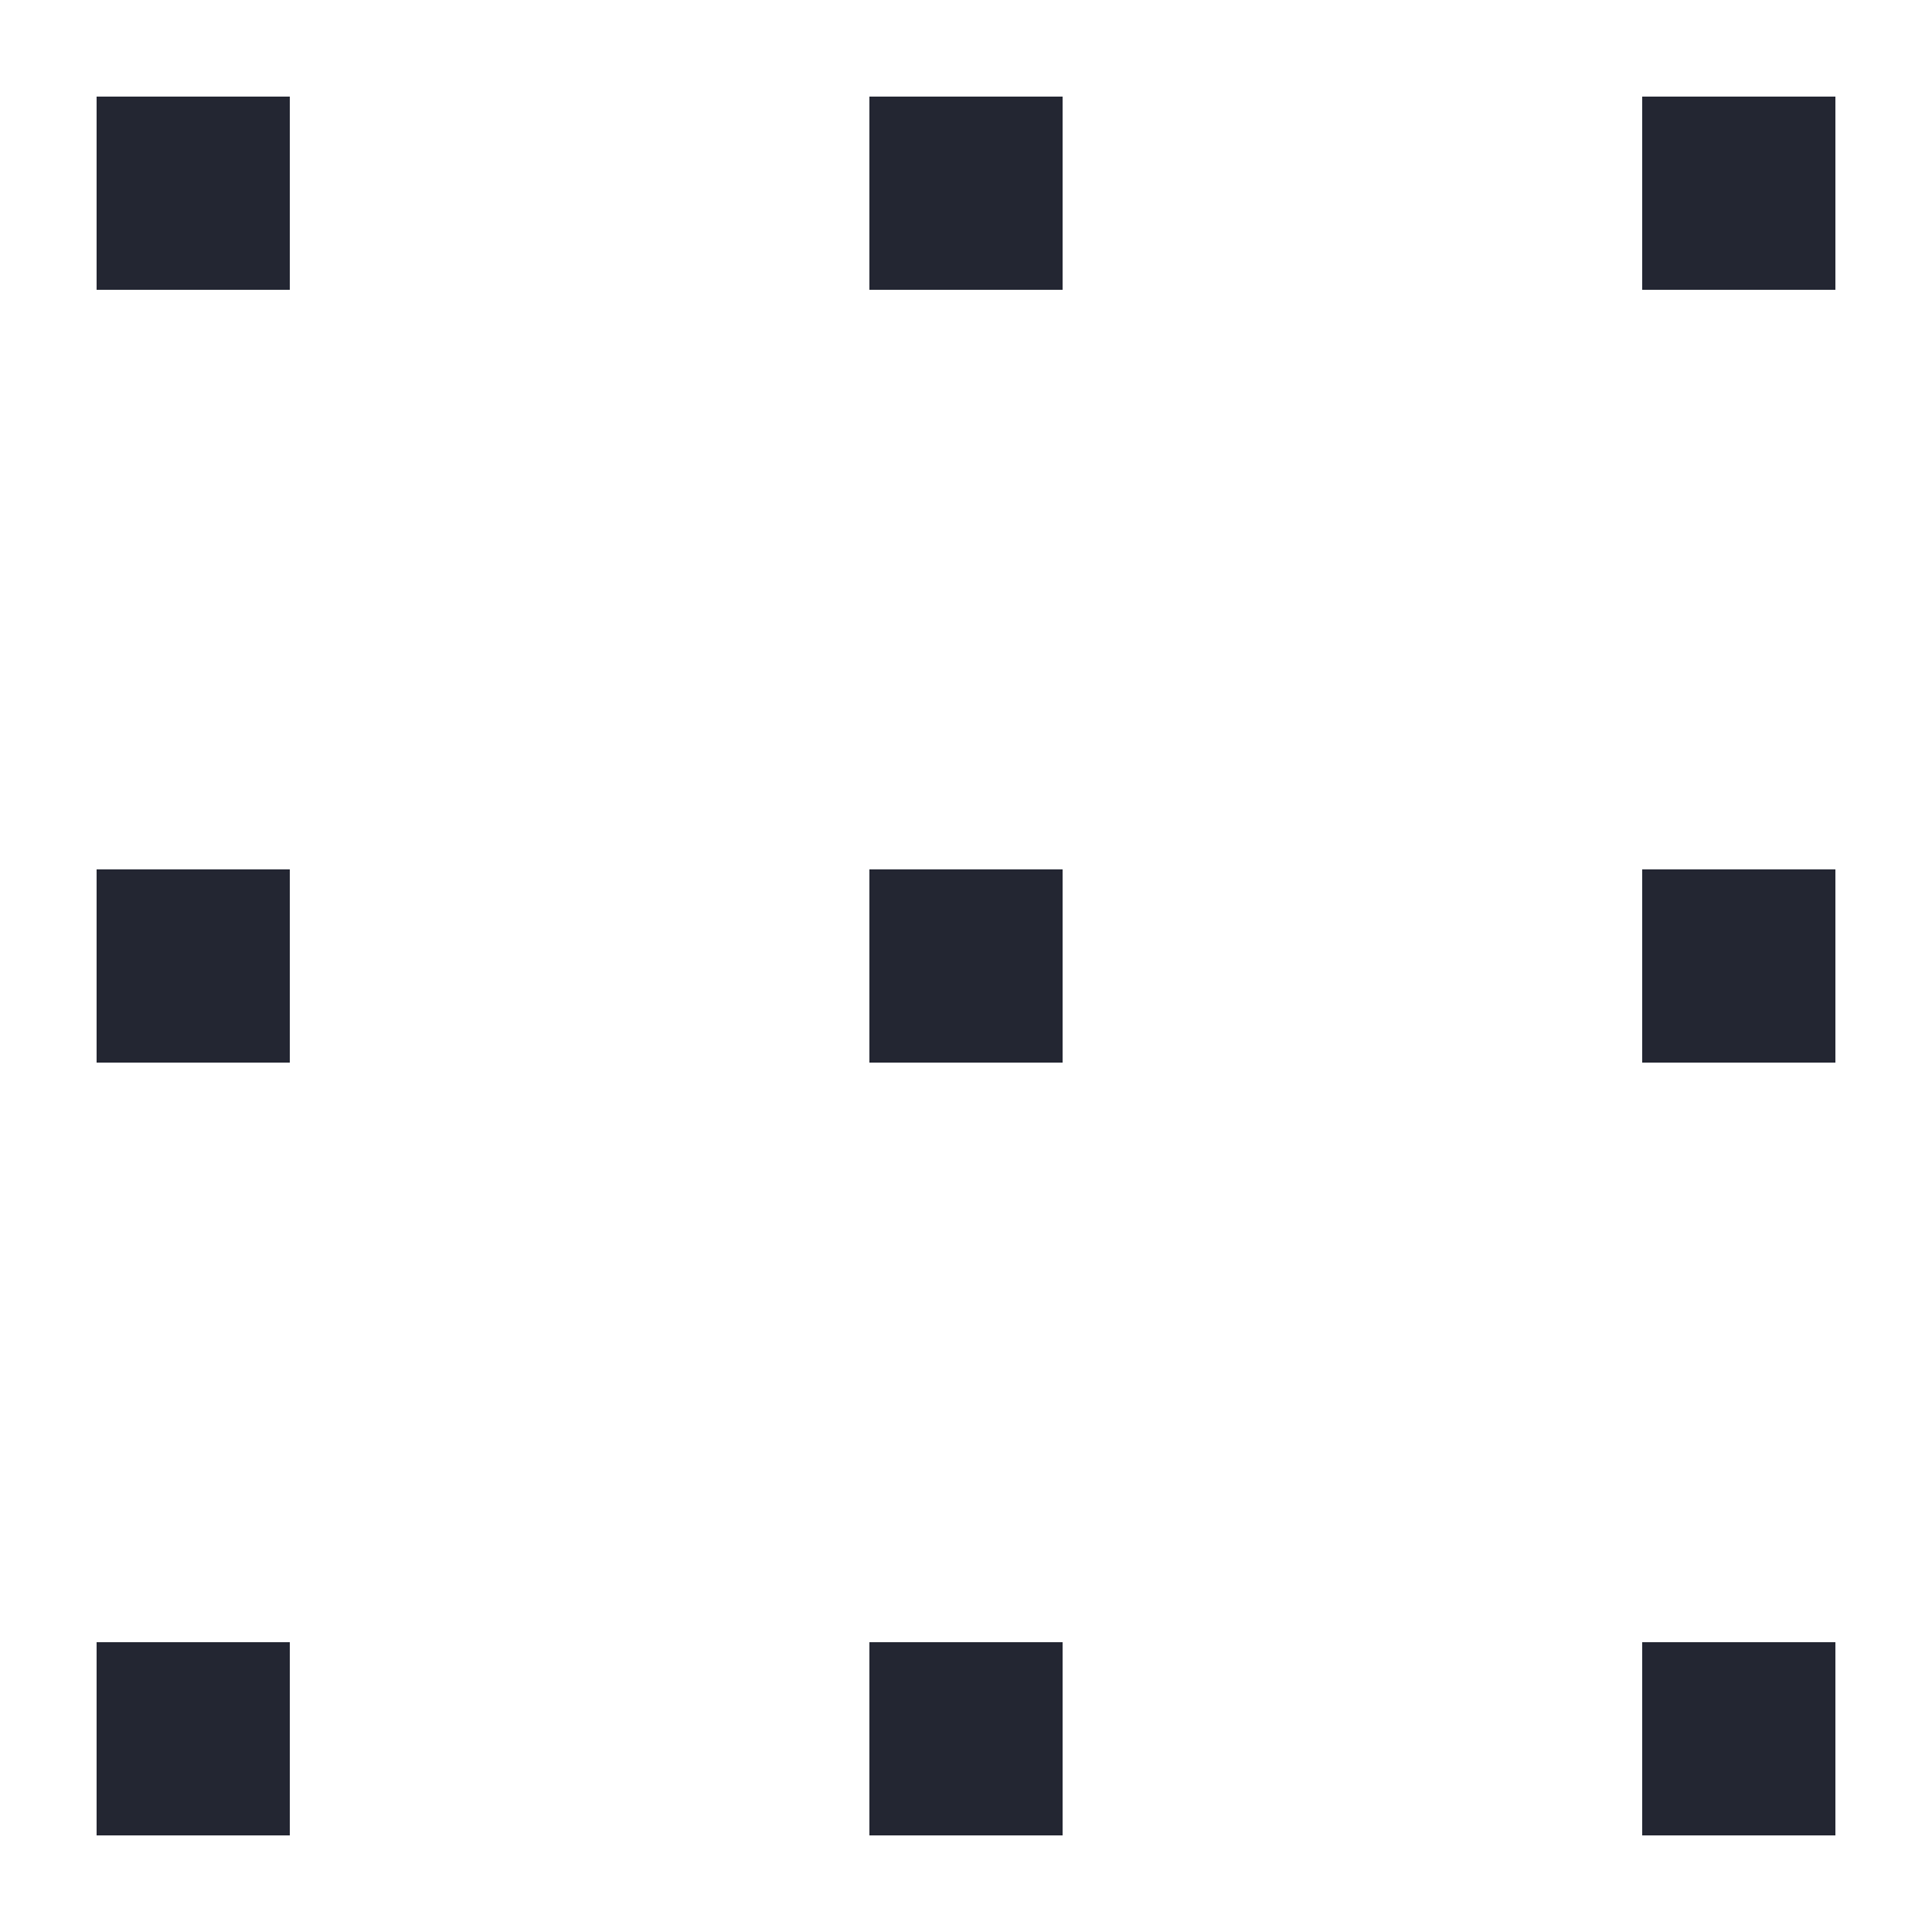 <svg width="20" height="20" viewBox="0 0 20 20" fill="none" xmlns="http://www.w3.org/2000/svg">
<path fill-rule="evenodd" clip-rule="evenodd" d="M1 1H3V3H1V1ZM9 1H11V3H9V1ZM17 1H19V3H17V1ZM1 9H3V11H1V9ZM9 9H11V11H9V9ZM17 9H19V11H17V9ZM1 17H3V19H1V17ZM9 17H11V19H9V17ZM17 17H19V19H17V17Z" fill="#232632"/>
</svg>
